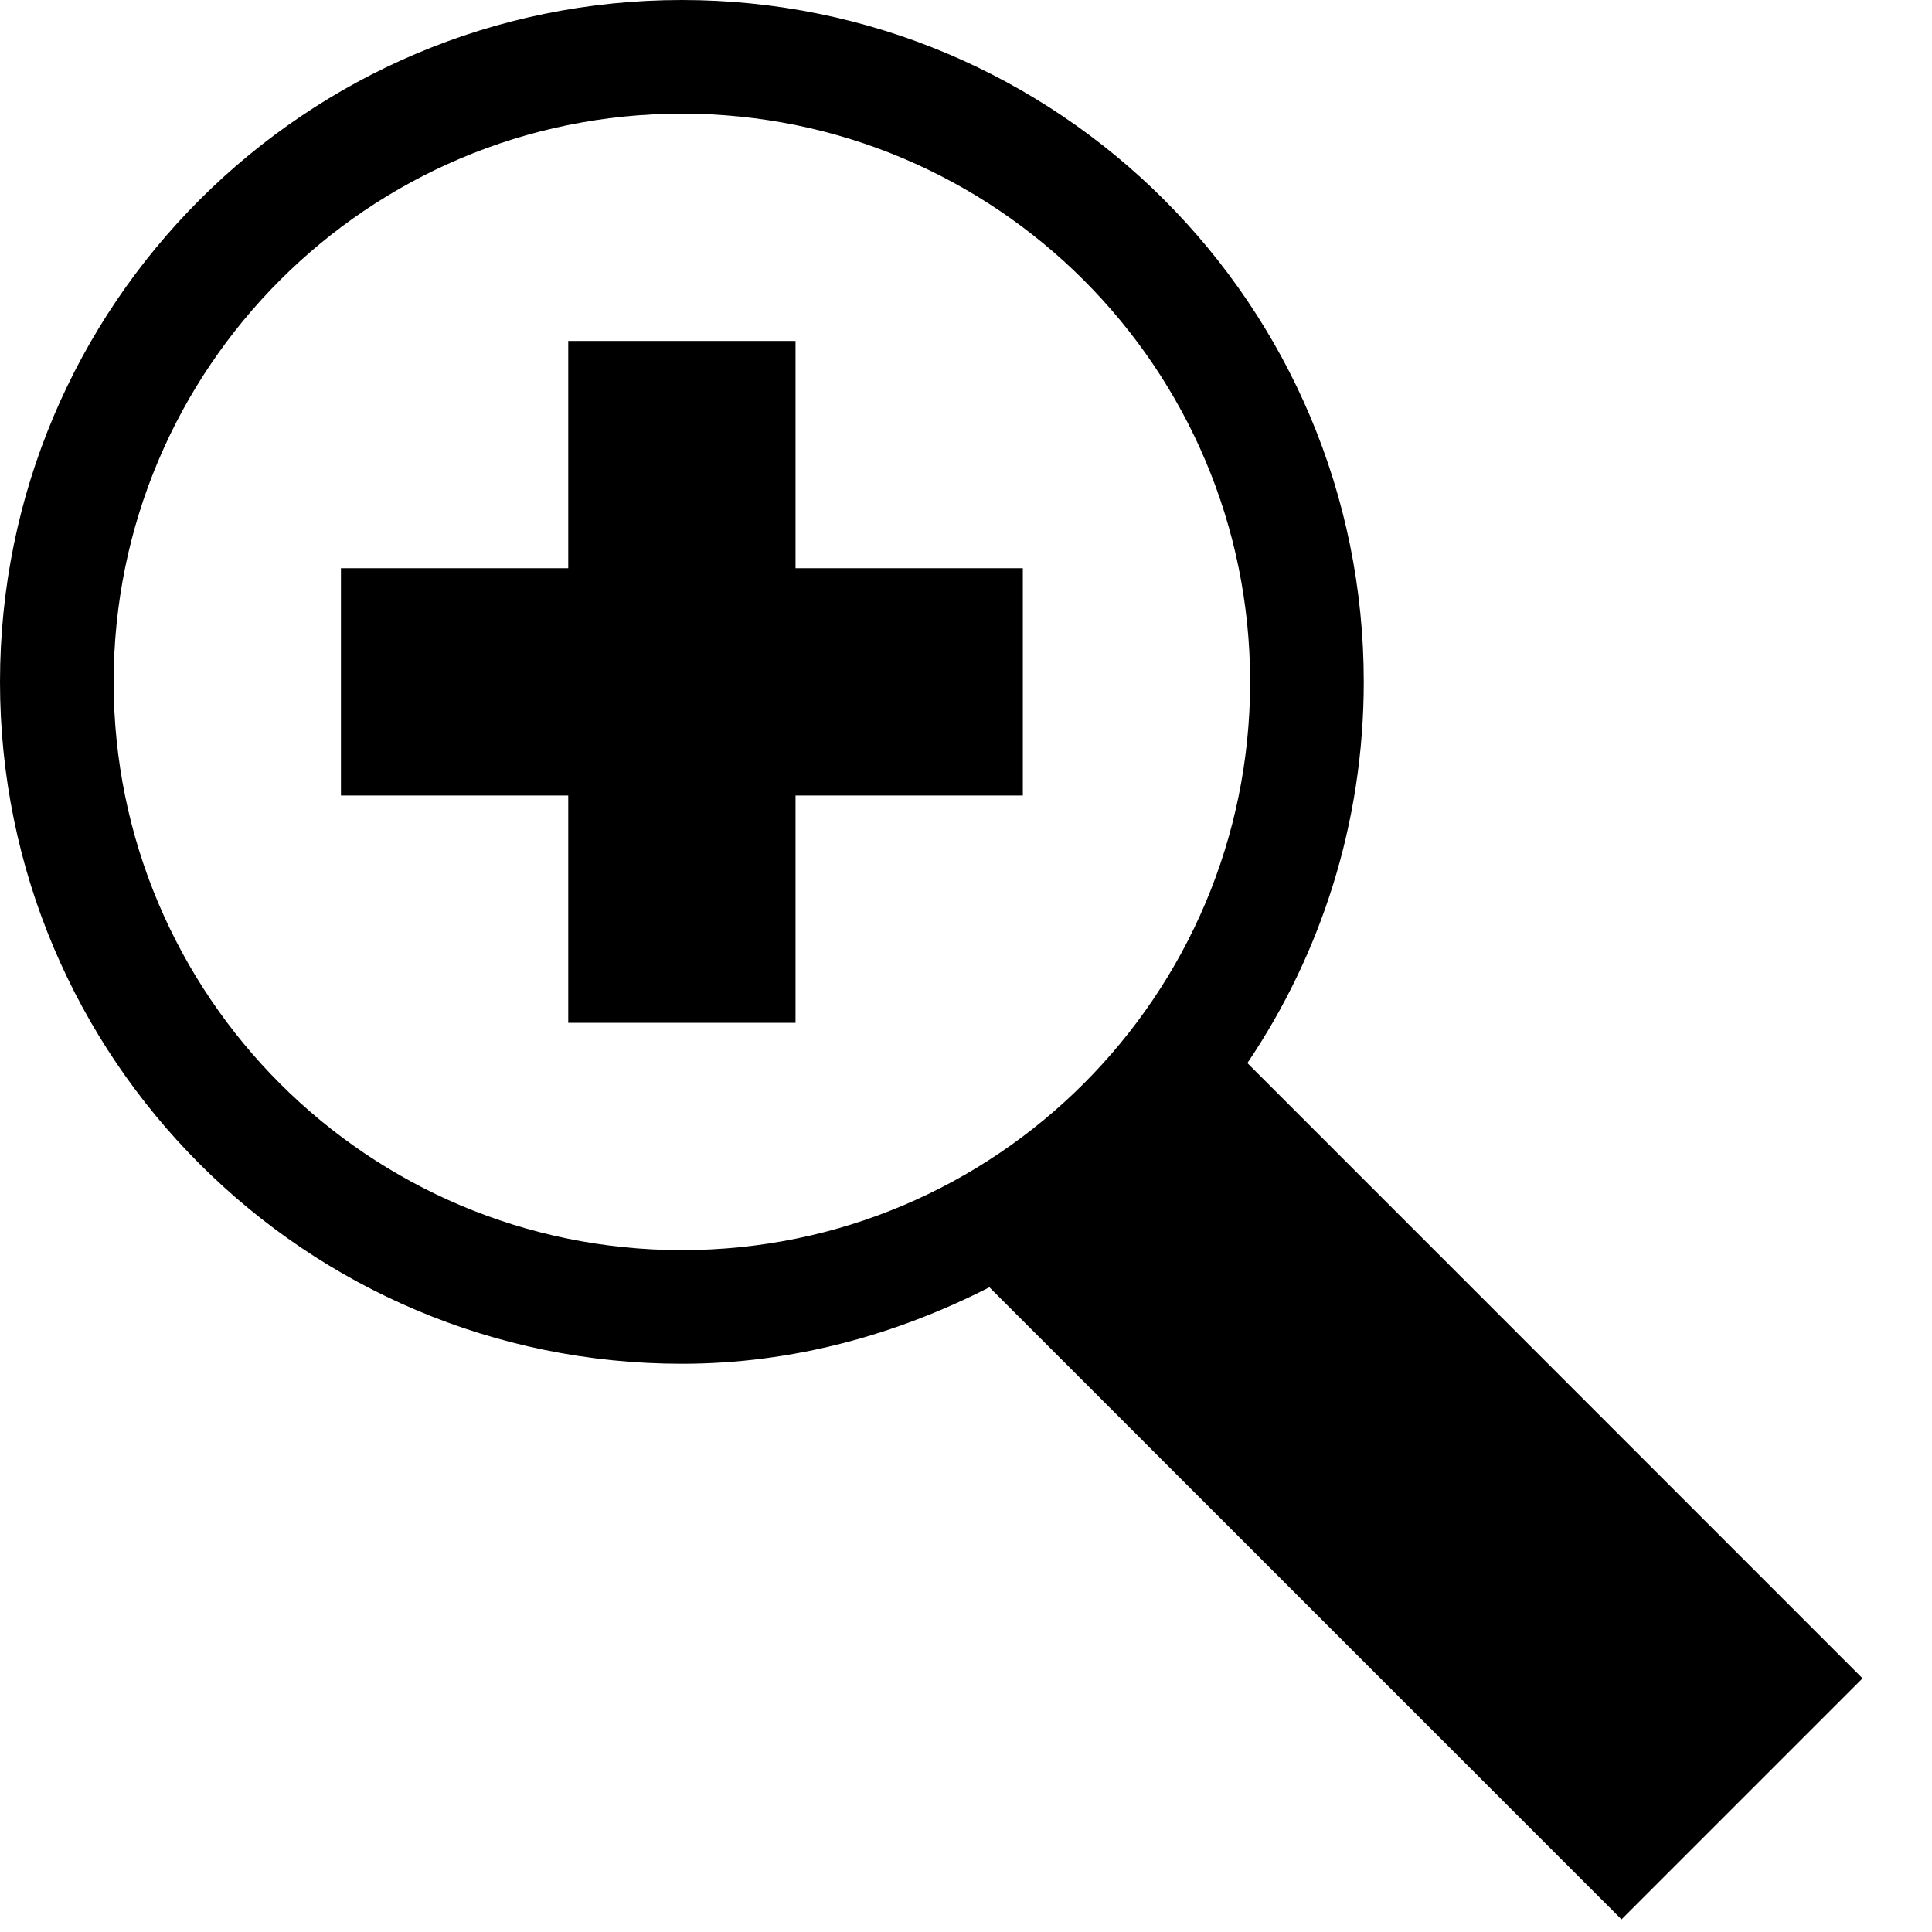<svg
 xmlns="http://www.w3.org/2000/svg"
 xmlns:xlink="http://www.w3.org/1999/xlink"
 width="17px" height="17px">
<path fill-rule="evenodd"  fill="rgb(0, 0, 0)"
 d="M16.389,14.768 L14.268,16.889 L8.706,11.327 C7.890,11.743 6.979,12.000 6.000,12.000 C2.686,12.000 -0.000,9.314 -0.000,6.000 C-0.000,2.686 2.686,-0.000 6.000,-0.000 C9.314,-0.000 12.000,2.686 12.000,6.000 C12.000,7.242 11.622,8.397 10.976,9.354 L16.389,14.768 ZM6.000,1.000 C3.239,1.000 1.000,3.239 1.000,6.000 C1.000,8.761 3.239,11.000 6.000,11.000 C8.761,11.000 11.000,8.761 11.000,6.000 C11.000,3.239 8.761,1.000 6.000,1.000 ZM7.000,9.000 L5.000,9.000 L5.000,7.000 L3.000,7.000 L3.000,5.000 L5.000,5.000 L5.000,3.000 L7.000,3.000 L7.000,5.000 L9.000,5.000 L9.000,7.000 L7.000,7.000 L7.000,9.000 Z"/>
</svg>
